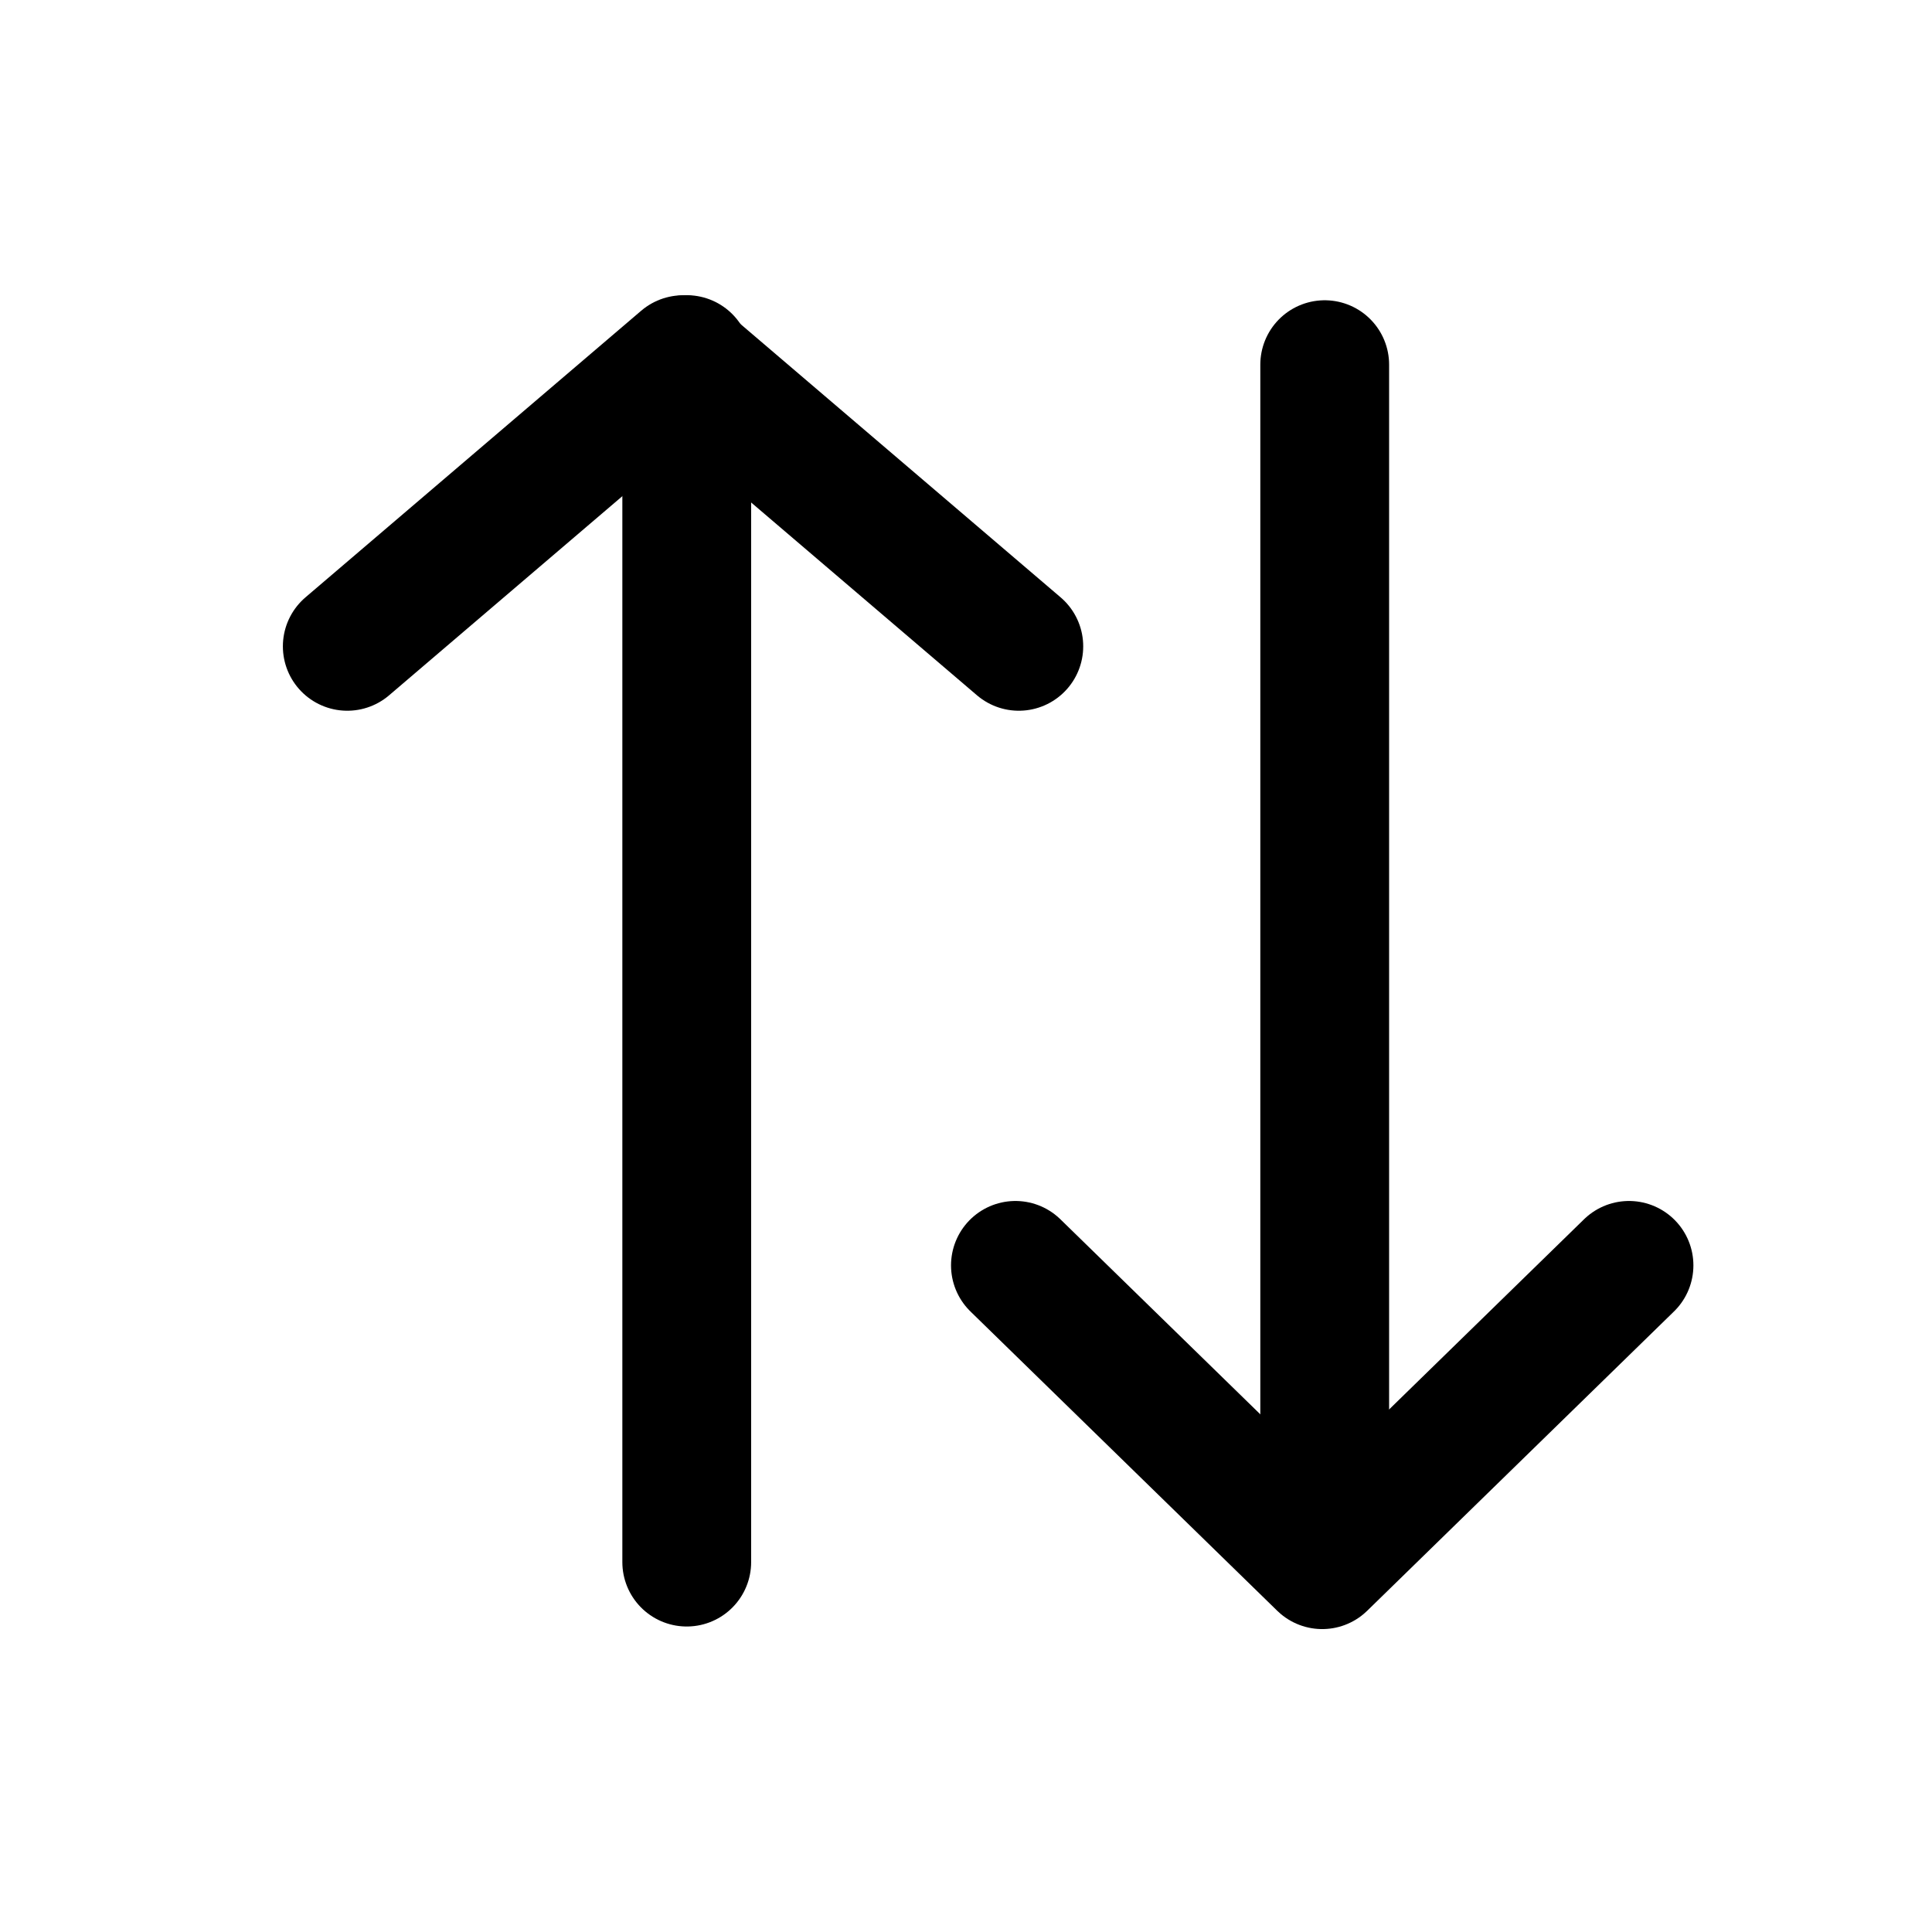 <svg width="24" height="24" viewBox="0 0 24 24" xmlns="http://www.w3.org/2000/svg" fill="none">
  <path stroke="currentColor" id="svg_1" class="my-path" stroke-linejoin="round" stroke-linecap="round" stroke-width="1.6" d="m4.314,8.029l4.171,-3.561l4.171,3.561"/>
  <path stroke="currentColor" id="svg_2" class="my-path" stroke-linecap="round" stroke-width="1.6" d="m8.531,19.405l0,-14.938"/>
  <path stroke="currentColor" id="svg_3" class="my-path" stroke-linejoin="round" stroke-linecap="round" stroke-width="1.6" d="m20.236,15.719l-3.811,3.718l-3.811,-3.718"/>
  <path stroke="currentColor" id="svg_4" class="my-path" stroke-linecap="round" stroke-width="1.6" d="m16.456,4.53l0,14.438"/>
</svg>
